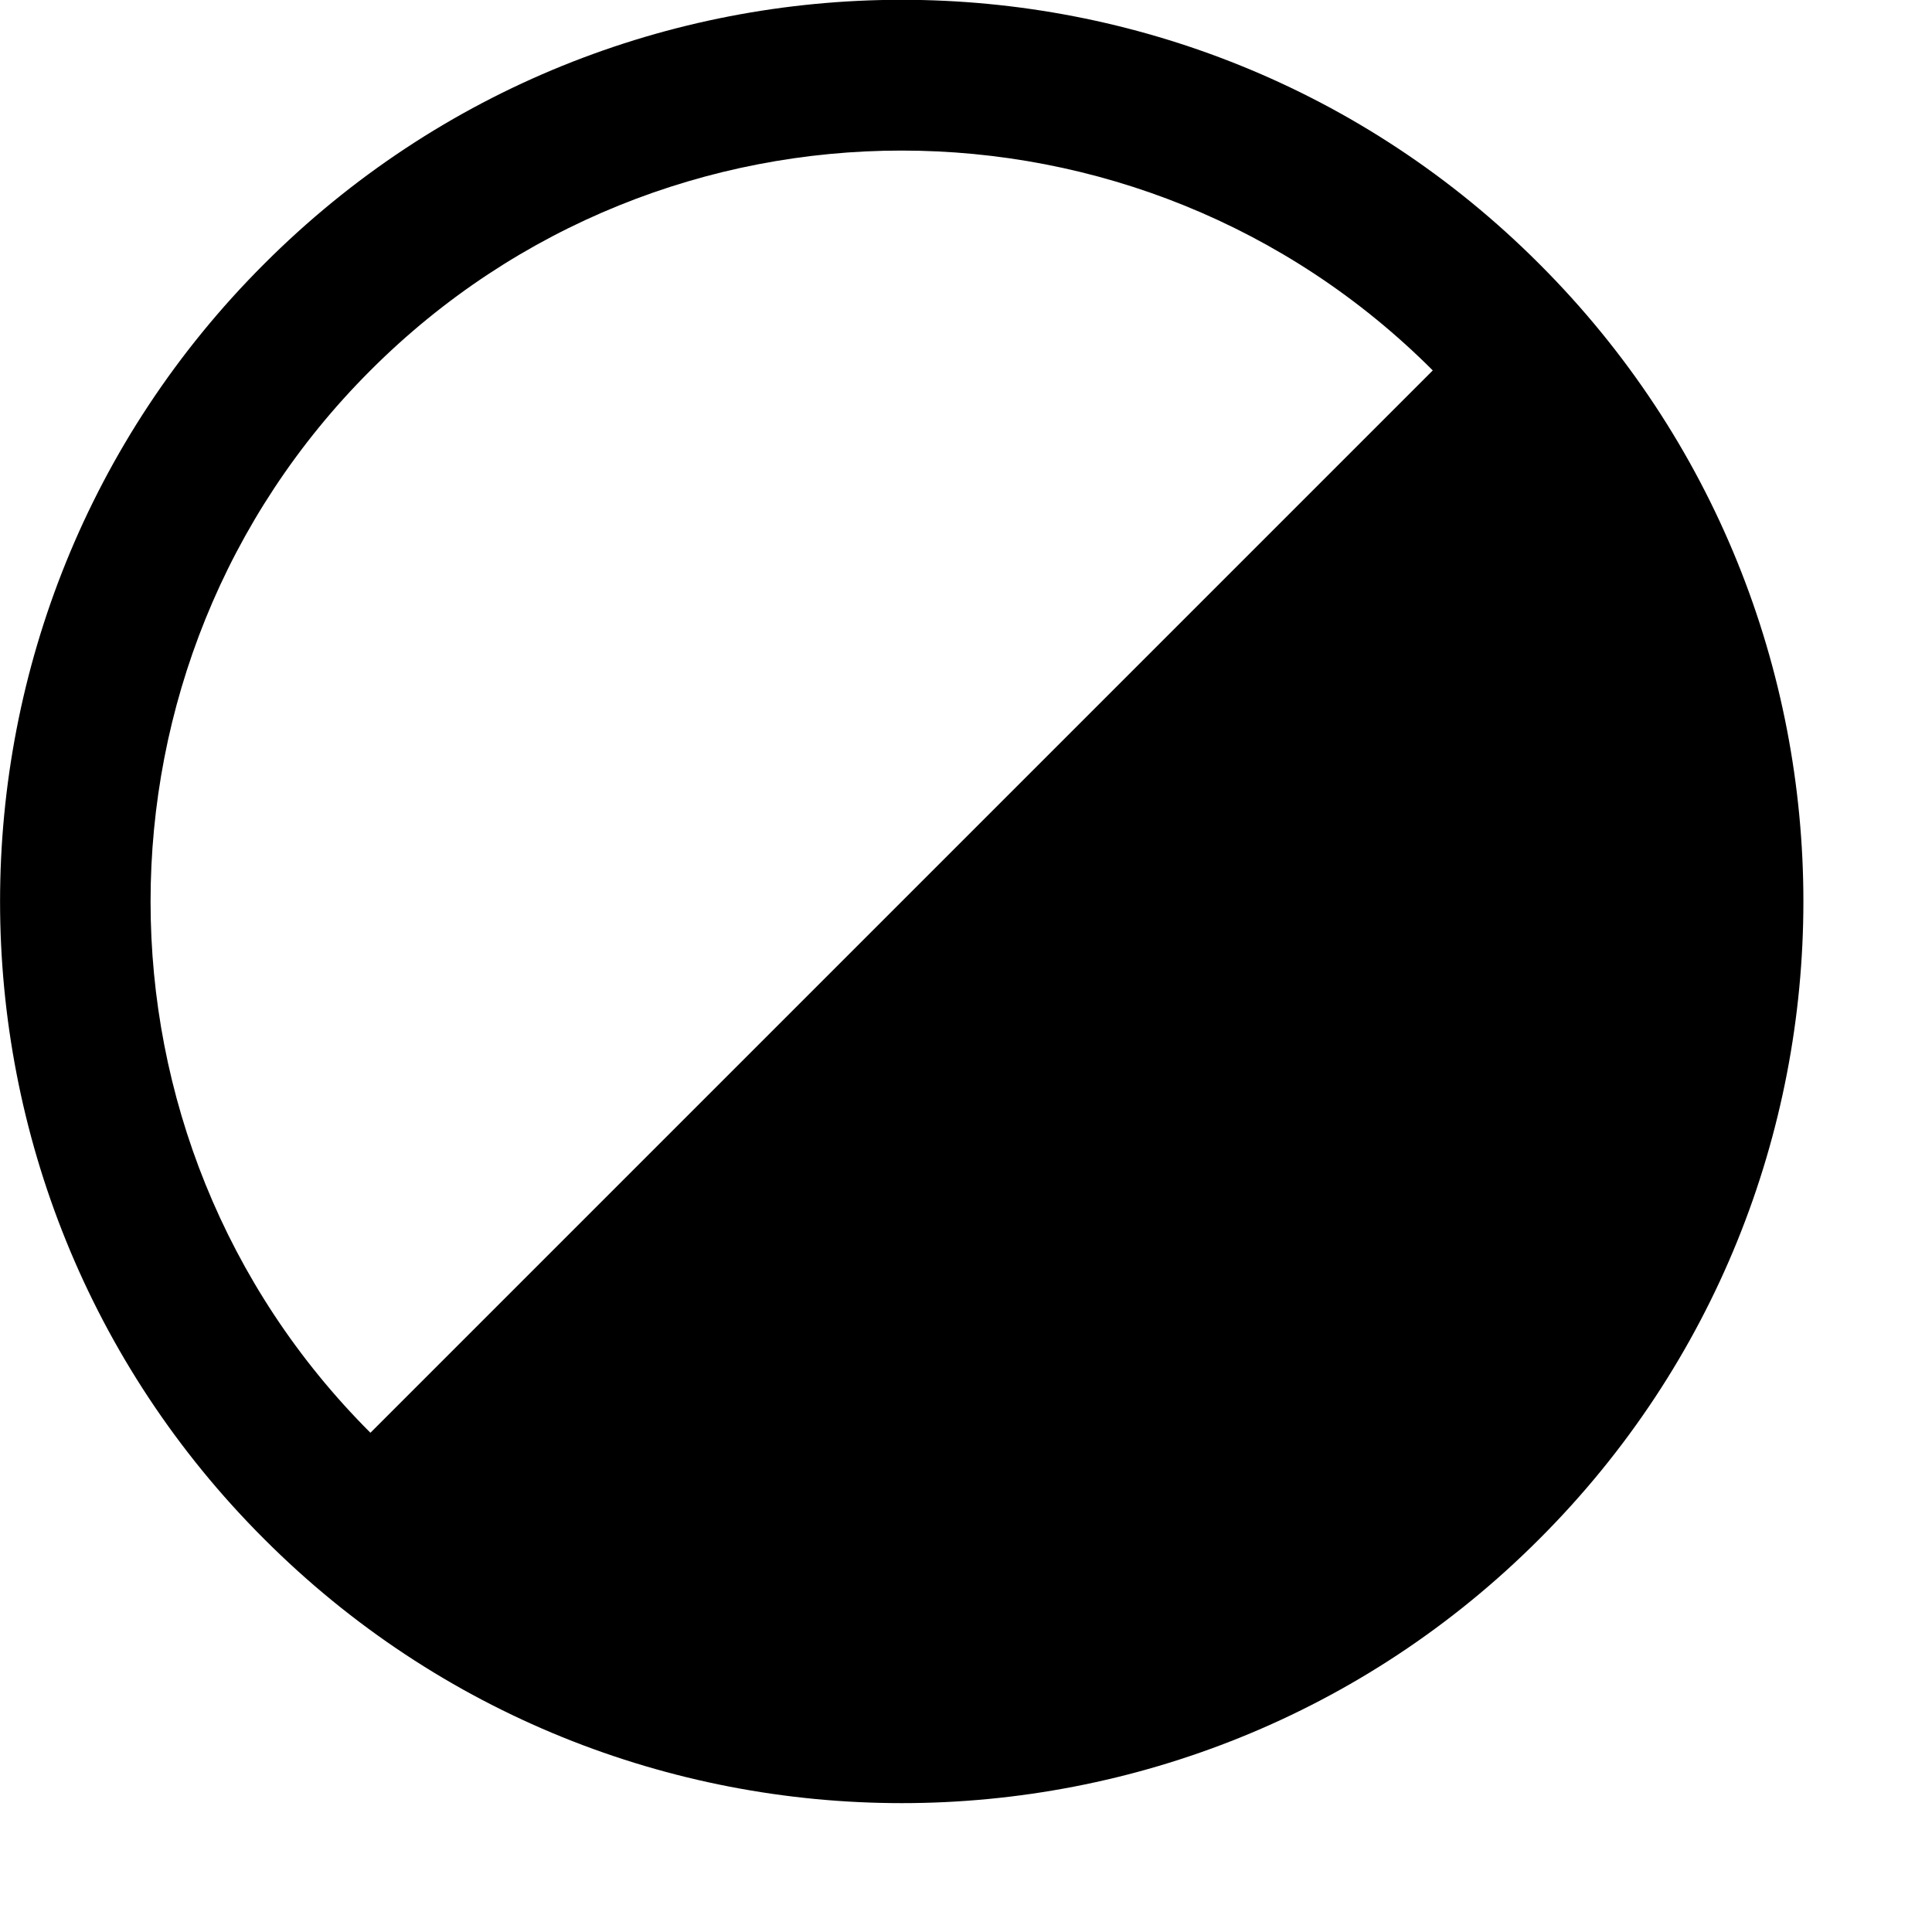 <svg width="100%" height="100%" viewBox="0 0 15 15" id="layer-2" xmlns="http://www.w3.org/2000/svg"><path d="M2.876 11.124C.6 8.85.6 5.15 2.876 2.876 5.15.6 8.85.6 11.124 2.876l-8.248 8.248zm-.825.825c2.73 2.734 7.17 2.734 9.9 0 2.734-2.73 2.734-7.17 0-9.9-2.73-2.734-7.17-2.734-9.9 0-2.734 2.73-2.734 7.17 0 9.9z" stroke="none" fill-rule="evenodd"/></svg>